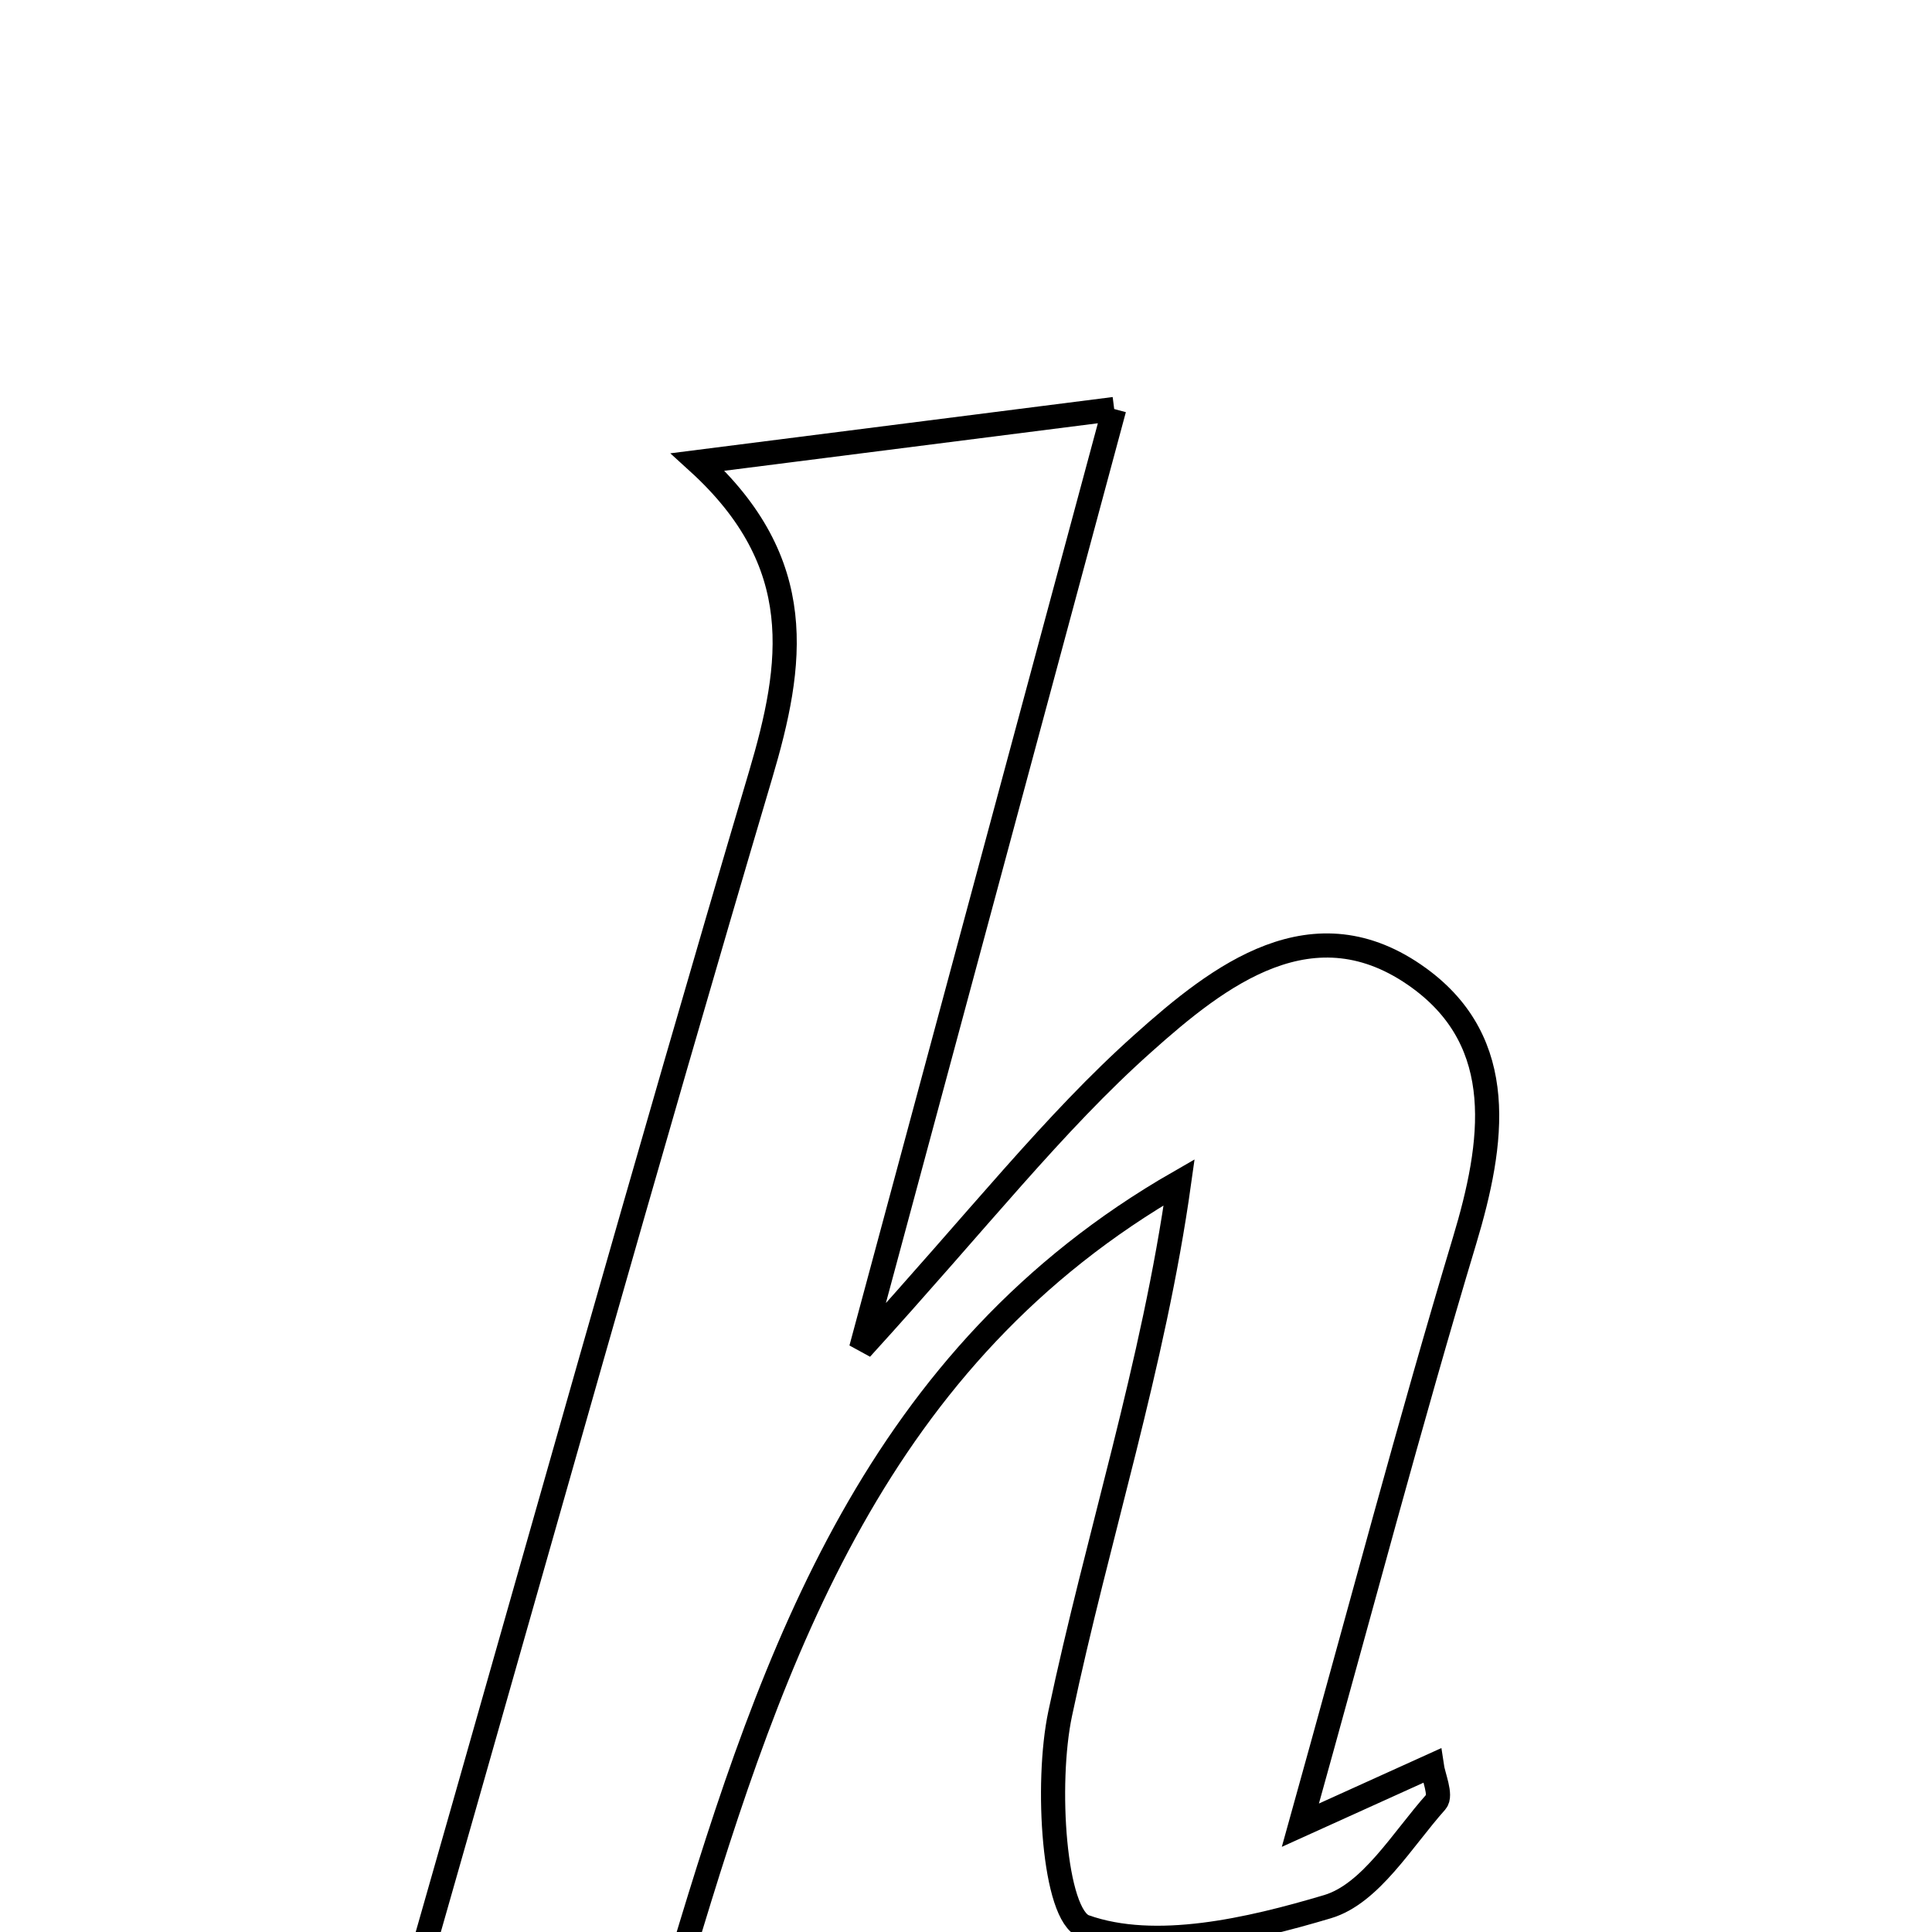 <svg xmlns="http://www.w3.org/2000/svg" viewBox="0.0 0.0 24.0 24.0" height="200px" width="200px"><path fill="none" stroke="black" stroke-width=".3" stroke-opacity="1.0"  filling="0" d="M13.841 5.081 C12.784 9.004 11.827 12.559 10.697 16.753 C12.16 15.146 13.089 13.95 14.2 12.959 C15.139 12.119 16.318 11.196 17.629 12.15 C18.738 12.957 18.559 14.196 18.193 15.413 C17.513 17.674 16.911 19.957 16.154 22.673 C16.964 22.306 17.378 22.119 17.786 21.934 C17.805 22.065 17.91 22.303 17.839 22.382 C17.418 22.854 17.027 23.525 16.492 23.685 C15.519 23.975 14.351 24.245 13.474 23.933 C13.09 23.796 12.986 22.157 13.17 21.287 C13.632 19.098 14.33 16.96 14.648 14.686 C10.899 16.837 9.61 20.509 8.478 24.281 C7.38 24.281 6.41 24.281 5.24 24.281 C6.672 19.271 8.022 14.438 9.448 9.628 C9.856 8.25 10.049 6.995 8.668 5.739 C10.419 5.516 11.926 5.324 13.841 5.081"></path></svg>